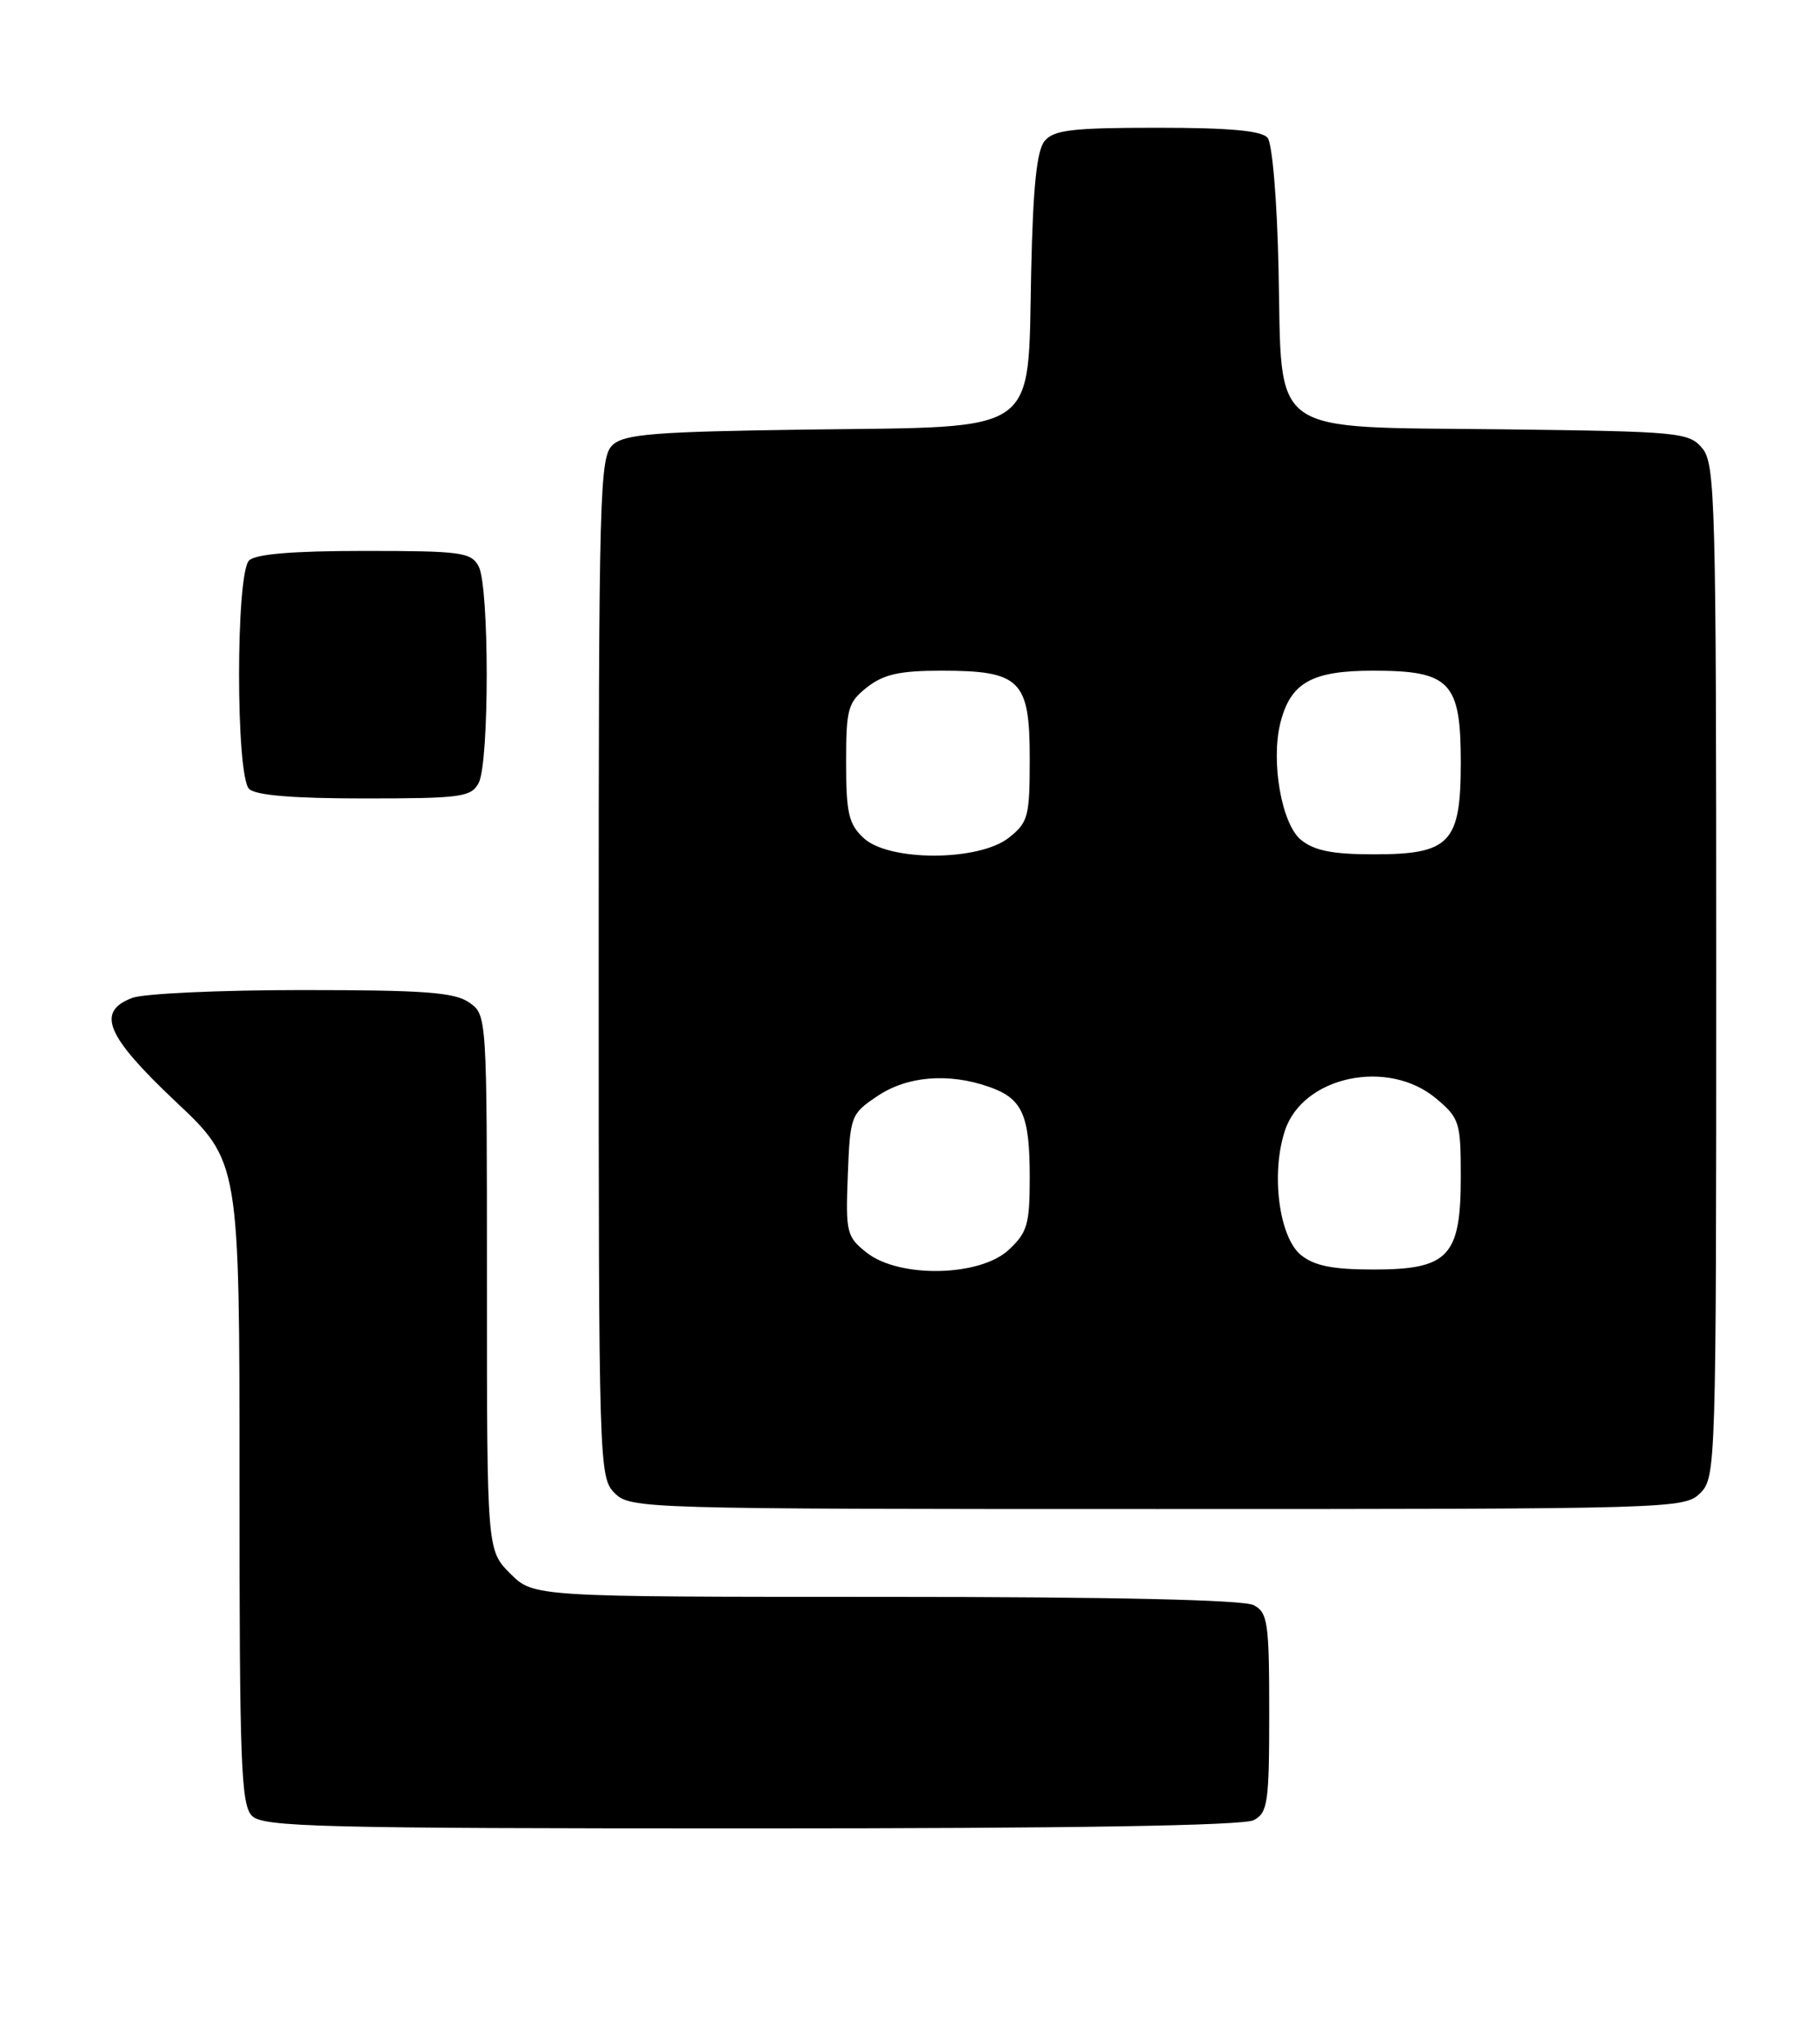 <?xml version="1.0" encoding="UTF-8" standalone="no"?>
<!DOCTYPE svg PUBLIC "-//W3C//DTD SVG 1.1//EN" "http://www.w3.org/Graphics/SVG/1.1/DTD/svg11.dtd" >
<svg xmlns="http://www.w3.org/2000/svg" xmlns:xlink="http://www.w3.org/1999/xlink" version="1.1" viewBox="0 0 228 256">
 <g >
 <path fill="currentColor"
d=" M 157.07 227.96 C 158.82 227.03 159.00 225.77 159.00 214.50 C 159.00 203.23 158.82 201.97 157.07 201.04 C 155.82 200.37 139.51 200.00 110.99 200.00 C 66.85 200.00 66.85 200.00 63.92 197.08 C 61.00 194.15 61.00 194.15 61.00 160.63 C 61.00 127.13 61.00 127.11 58.78 125.56 C 56.96 124.28 53.16 124.00 37.84 124.00 C 27.55 124.00 17.98 124.44 16.57 124.98 C 12.01 126.71 13.28 129.73 22.00 137.96 C 30.01 145.50 30.01 145.50 30.00 185.68 C 30.00 220.88 30.19 226.05 31.57 227.43 C 32.97 228.82 40.02 229.00 94.14 229.00 C 134.27 229.00 155.79 228.65 157.07 227.96 Z  M 213.00 187.00 C 214.96 185.04 215.00 183.67 215.00 121.61 C 215.00 62.70 214.88 58.07 213.25 56.14 C 211.58 54.15 210.42 54.04 188.28 53.77 C 158.50 53.42 160.63 54.94 160.17 33.74 C 159.99 25.12 159.39 17.98 158.80 17.26 C 158.06 16.37 154.04 16.00 145.00 16.00 C 134.37 16.00 132.02 16.27 130.87 17.65 C 129.88 18.84 129.41 23.41 129.18 34.04 C 128.73 54.71 130.57 53.41 101.19 53.80 C 82.12 54.06 78.26 54.36 76.77 55.71 C 75.11 57.21 75.00 61.37 75.00 121.15 C 75.00 183.67 75.04 185.04 77.00 187.00 C 78.96 188.96 80.33 189.00 145.00 189.00 C 209.67 189.00 211.04 188.96 213.00 187.00 Z  M 59.96 98.07 C 61.31 95.55 61.31 73.45 59.96 70.93 C 59.02 69.17 57.76 69.00 45.66 69.00 C 36.68 69.00 32.01 69.39 31.20 70.20 C 29.53 71.87 29.53 97.13 31.20 98.80 C 32.01 99.61 36.68 100.00 45.66 100.00 C 57.76 100.00 59.02 99.83 59.96 98.07 Z  M 108.59 156.90 C 106.06 154.90 105.93 154.40 106.21 147.18 C 106.49 139.77 106.59 139.51 109.90 137.29 C 113.63 134.77 118.80 134.34 123.87 136.11 C 128.09 137.57 129.00 139.60 129.00 147.48 C 129.00 153.35 128.70 154.37 126.35 156.55 C 122.74 159.90 112.67 160.10 108.59 156.90 Z  M 162.98 157.19 C 160.23 154.95 159.19 146.97 160.97 141.60 C 163.22 134.78 173.90 132.52 179.92 137.59 C 182.84 140.04 183.00 140.56 183.00 147.40 C 183.00 157.36 181.46 159.00 172.07 159.00 C 166.95 159.00 164.66 158.54 162.98 157.19 Z  M 108.19 104.96 C 106.32 103.22 106.00 101.85 106.00 95.53 C 106.00 88.74 106.21 87.98 108.63 86.07 C 110.70 84.45 112.71 84.00 117.91 84.00 C 127.83 84.00 129.00 85.16 129.00 94.98 C 129.00 102.30 128.81 103.00 126.37 104.93 C 122.60 107.89 111.35 107.91 108.19 104.96 Z  M 162.98 105.19 C 160.56 103.22 159.18 95.40 160.40 90.53 C 161.67 85.50 164.33 84.00 172.00 84.00 C 181.67 84.00 183.00 85.39 183.00 95.50 C 183.00 105.58 181.66 107.00 172.11 107.00 C 166.95 107.00 164.66 106.55 162.98 105.19 Z "/>
</g>
</svg>